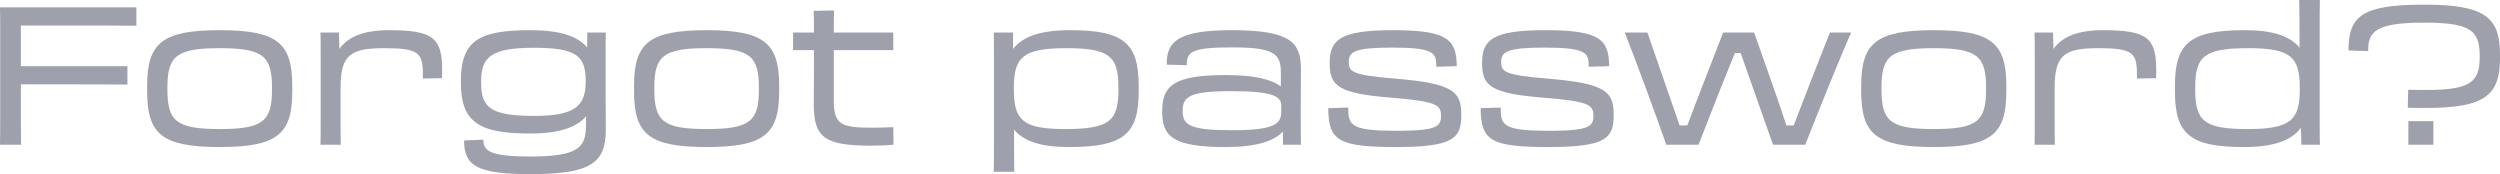 <svg width="201" height="14" viewBox="0 0 201 14" fill="none" xmlns="http://www.w3.org/2000/svg">
<path d="M0.016 9.131C0.016 10.329 0.016 10.858 0 11.636H1.694C1.678 10.796 1.678 10.5 1.678 9.116V6.782H4.364C6.266 6.782 9.127 6.782 10.245 6.798V5.32H1.678V2.053H5.019C7.576 2.053 9.846 2.053 10.965 2.069V0.591H0C0.016 1.322 0.016 1.789 0.016 2.613V9.131Z" fill="#9EA1AB"/>
<path d="M17.664 11.822C22.283 11.822 23.498 10.796 23.498 7.358V6.891C23.498 3.453 22.283 2.427 17.664 2.427C13.045 2.427 11.83 3.453 11.83 6.891V7.358C11.83 10.796 13.045 11.822 17.664 11.822ZM17.664 10.376C14.148 10.376 13.46 9.722 13.46 7.202V7.047C13.46 4.527 14.148 3.873 17.664 3.873C21.18 3.873 21.868 4.527 21.868 7.047V7.202C21.868 9.722 21.18 10.376 17.664 10.376Z" fill="#9EA1AB"/>
<path d="M25.783 9.147C25.783 10.376 25.783 10.982 25.767 11.636H27.398C27.382 10.982 27.382 10.407 27.382 9.147V7.062C27.382 4.449 28.133 3.873 30.882 3.873C33.679 3.873 33.999 4.247 33.999 6.004V6.316L35.533 6.284C35.549 6.051 35.549 5.818 35.549 5.631C35.549 3.049 34.83 2.427 31.266 2.427C29.284 2.427 28.005 2.924 27.286 3.936L27.254 2.613H25.767C25.783 3.22 25.783 3.78 25.783 4.931V9.147Z" fill="#9EA1AB"/>
<path d="M42.664 10.733C44.966 10.733 46.356 10.236 47.124 9.349L47.108 10.236C47.076 11.838 46.468 12.584 42.664 12.584C39.42 12.584 38.86 12.149 38.86 11.231L37.31 11.293C37.31 13.347 38.381 14 42.664 14C47.523 14 48.706 13.082 48.706 10.438C48.706 9.224 48.69 8.291 48.69 6.969V4.636C48.69 3.873 48.69 3.282 48.706 2.613H47.22L47.204 3.811C46.436 2.909 45.03 2.427 42.648 2.427C38.62 2.427 37.054 3.189 37.054 6.502V6.658C37.054 9.971 38.7 10.733 42.664 10.733ZM38.684 6.658V6.502C38.684 4.511 39.595 3.842 42.936 3.842C46.356 3.842 47.076 4.496 47.092 6.502C47.092 8.493 46.292 9.318 42.952 9.318C39.436 9.318 38.684 8.649 38.684 6.658Z" fill="#9EA1AB"/>
<path d="M56.811 11.822C61.43 11.822 62.645 10.796 62.645 7.358V6.891C62.645 3.453 61.43 2.427 56.811 2.427C52.192 2.427 50.977 3.453 50.977 6.891V7.358C50.977 10.796 52.192 11.822 56.811 11.822ZM56.811 10.376C53.295 10.376 52.608 9.722 52.608 7.202V7.047C52.608 4.527 53.295 3.873 56.811 3.873C60.328 3.873 61.015 4.527 61.015 7.047V7.202C61.015 9.722 60.328 10.376 56.811 10.376Z" fill="#9EA1AB"/>
<path d="M65.442 6.036C65.442 6.798 65.426 7.684 65.426 8.369C65.426 11.044 66.273 11.713 70.045 11.713C70.749 11.713 71.34 11.682 71.835 11.636L71.82 10.22C71.212 10.251 70.844 10.267 70.125 10.267C67.68 10.267 67.04 10.033 67.04 8.151V4.029H71.82V2.613H67.04C67.04 1.836 67.04 1.213 67.056 0.84L65.426 0.871C65.442 1.587 65.442 2.1 65.442 2.613C64.931 2.613 64.419 2.629 63.764 2.613V4.029H65.442V6.036Z" fill="#9EA1AB"/>
<path d="M79.915 11.636C79.915 12.569 79.915 13.347 79.899 13.813H81.546C81.529 13.176 81.529 12.056 81.529 10.422C82.329 11.371 83.703 11.822 85.941 11.822C90.32 11.822 91.551 10.796 91.551 7.358V6.891C91.551 3.453 90.32 2.427 86.037 2.427C83.671 2.427 82.233 2.924 81.45 3.936V2.613H79.899C79.915 3.267 79.915 3.827 79.915 4.542V11.636ZM81.513 7.187V7.062C81.513 4.604 82.233 3.873 85.717 3.873C89.218 3.873 89.921 4.527 89.921 7.047V7.202C89.921 9.722 89.218 10.376 85.637 10.376C82.233 10.376 81.513 9.66 81.513 7.187Z" fill="#9EA1AB"/>
<path d="M98.553 11.822C101.031 11.822 102.438 11.34 103.141 10.578L103.157 11.636H104.595C104.579 10.407 104.579 9.613 104.579 8.68C104.579 7.373 104.595 6.782 104.595 5.553C104.595 3.422 103.78 2.427 99.049 2.427C94.749 2.427 93.774 3.313 93.806 5.196L95.421 5.242C95.405 4.169 95.788 3.811 99.049 3.811C102.422 3.811 102.981 4.293 102.981 5.849V6.953C102.23 6.378 100.855 6.036 98.553 6.036C94.35 6.036 93.439 6.891 93.439 8.96C93.439 10.982 94.302 11.822 98.553 11.822ZM99.017 10.469C95.756 10.469 95.085 10.08 95.085 8.96C95.085 7.809 95.517 7.327 99.017 7.327C102.453 7.327 103.013 7.793 103.013 8.493V8.976C103.013 9.987 102.453 10.469 99.017 10.469Z" fill="#9EA1AB"/>
<path d="M112.244 11.822C116.896 11.822 117.487 11.107 117.487 9.24C117.487 7.389 116.912 6.704 112.117 6.316C108.68 6.036 108.44 5.756 108.44 4.978C108.44 4.153 108.936 3.827 111.941 3.827C114.994 3.827 115.473 4.184 115.473 5.133V5.367L117.119 5.32C117.119 3.158 116.336 2.427 112.005 2.427C107.737 2.427 106.906 3.189 106.906 5.087C106.906 6.922 107.609 7.513 111.861 7.856C115.569 8.151 115.857 8.447 115.857 9.318C115.857 10.158 115.521 10.516 112.308 10.516C108.904 10.516 108.408 10.158 108.408 8.898V8.649L106.794 8.696C106.794 11.309 107.625 11.822 112.244 11.822Z" fill="#9EA1AB"/>
<path d="M124.497 11.822C129.149 11.822 129.74 11.107 129.74 9.24C129.74 7.389 129.165 6.704 124.37 6.316C120.933 6.036 120.693 5.756 120.693 4.978C120.693 4.153 121.189 3.827 124.194 3.827C127.247 3.827 127.726 4.184 127.726 5.133V5.367L129.372 5.32C129.372 3.158 128.589 2.427 124.258 2.427C119.99 2.427 119.159 3.189 119.159 5.087C119.159 6.922 119.862 7.513 124.114 7.856C127.822 8.151 128.11 8.447 128.11 9.318C128.11 10.158 127.774 10.516 124.561 10.516C121.157 10.516 120.661 10.158 120.661 8.898V8.649L119.047 8.696C119.047 11.309 119.878 11.822 124.497 11.822Z" fill="#9EA1AB"/>
<path d="M138.301 7.202C138.7 6.191 139.116 5.18 139.484 4.262H139.947C140.283 5.196 140.65 6.238 141.002 7.249L142.552 11.636H145.142C146.005 9.427 147.891 4.729 148.834 2.613H147.124L145.573 6.564C145.11 7.762 144.63 9.007 144.215 10.08H143.623C143.304 9.084 142.904 7.933 142.505 6.798L141.034 2.613H138.541L136.942 6.736C136.511 7.856 136.047 9.038 135.664 10.08H135.04C134.673 9.022 134.241 7.778 133.841 6.627L132.451 2.613H130.629C131.46 4.698 133.202 9.427 133.969 11.636H136.559L138.301 7.202Z" fill="#9EA1AB"/>
<path d="M155.475 11.822C160.095 11.822 161.309 10.796 161.309 7.358V6.891C161.309 3.453 160.095 2.427 155.475 2.427C150.856 2.427 149.641 3.453 149.641 6.891V7.358C149.641 10.796 150.856 11.822 155.475 11.822ZM155.475 10.376C151.959 10.376 151.272 9.722 151.272 7.202V7.047C151.272 4.527 151.959 3.873 155.475 3.873C158.992 3.873 159.679 4.527 159.679 7.047V7.202C159.679 9.722 158.992 10.376 155.475 10.376Z" fill="#9EA1AB"/>
<path d="M163.595 9.147C163.595 10.376 163.595 10.982 163.579 11.636H165.209C165.193 10.982 165.193 10.407 165.193 9.147V7.062C165.193 4.449 165.944 3.873 168.693 3.873C171.491 3.873 171.81 4.247 171.81 6.004V6.316L173.345 6.284C173.361 6.051 173.361 5.818 173.361 5.631C173.361 3.049 172.641 2.427 169.077 2.427C167.095 2.427 165.816 2.924 165.097 3.936L165.065 2.613H163.579C163.595 3.22 163.595 3.78 163.595 4.931V9.147Z" fill="#9EA1AB"/>
<path d="M180.38 11.822C182.793 11.822 184.232 11.309 184.999 10.267L185.031 11.636H186.517C186.501 10.873 186.501 10.344 186.501 9.147V2.613C186.501 1.462 186.501 0.669 186.517 0H184.855C184.871 0.638 184.887 2.256 184.887 3.827C184.088 2.878 182.713 2.427 180.476 2.427C176.096 2.427 174.865 3.453 174.865 6.891V7.358C174.865 10.796 176.096 11.822 180.38 11.822ZM180.699 10.376C177.199 10.376 176.496 9.722 176.496 7.202V7.047C176.496 4.527 177.199 3.873 180.779 3.873C184.184 3.873 184.903 4.589 184.903 7.062V7.187C184.903 9.644 184.184 10.376 180.699 10.376Z" fill="#9EA1AB"/>
<path d="M195.07 8.68C199.785 8.68 201 7.653 201 4.682V4.371C201 1.4 199.801 0.373 194.91 0.373C189.859 0.373 188.821 1.307 188.821 4.06L190.403 4.107C190.371 2.52 191.042 1.82 194.91 1.82C198.682 1.82 199.37 2.473 199.37 4.527C199.37 6.58 198.682 7.233 195.07 7.233C194.639 7.233 194.175 7.233 193.616 7.218L193.584 8.664C194.111 8.68 194.591 8.68 195.07 8.68ZM193.632 9.738V11.636H195.646V9.738H193.632Z" fill="#9EA1AB"/>
</svg>
